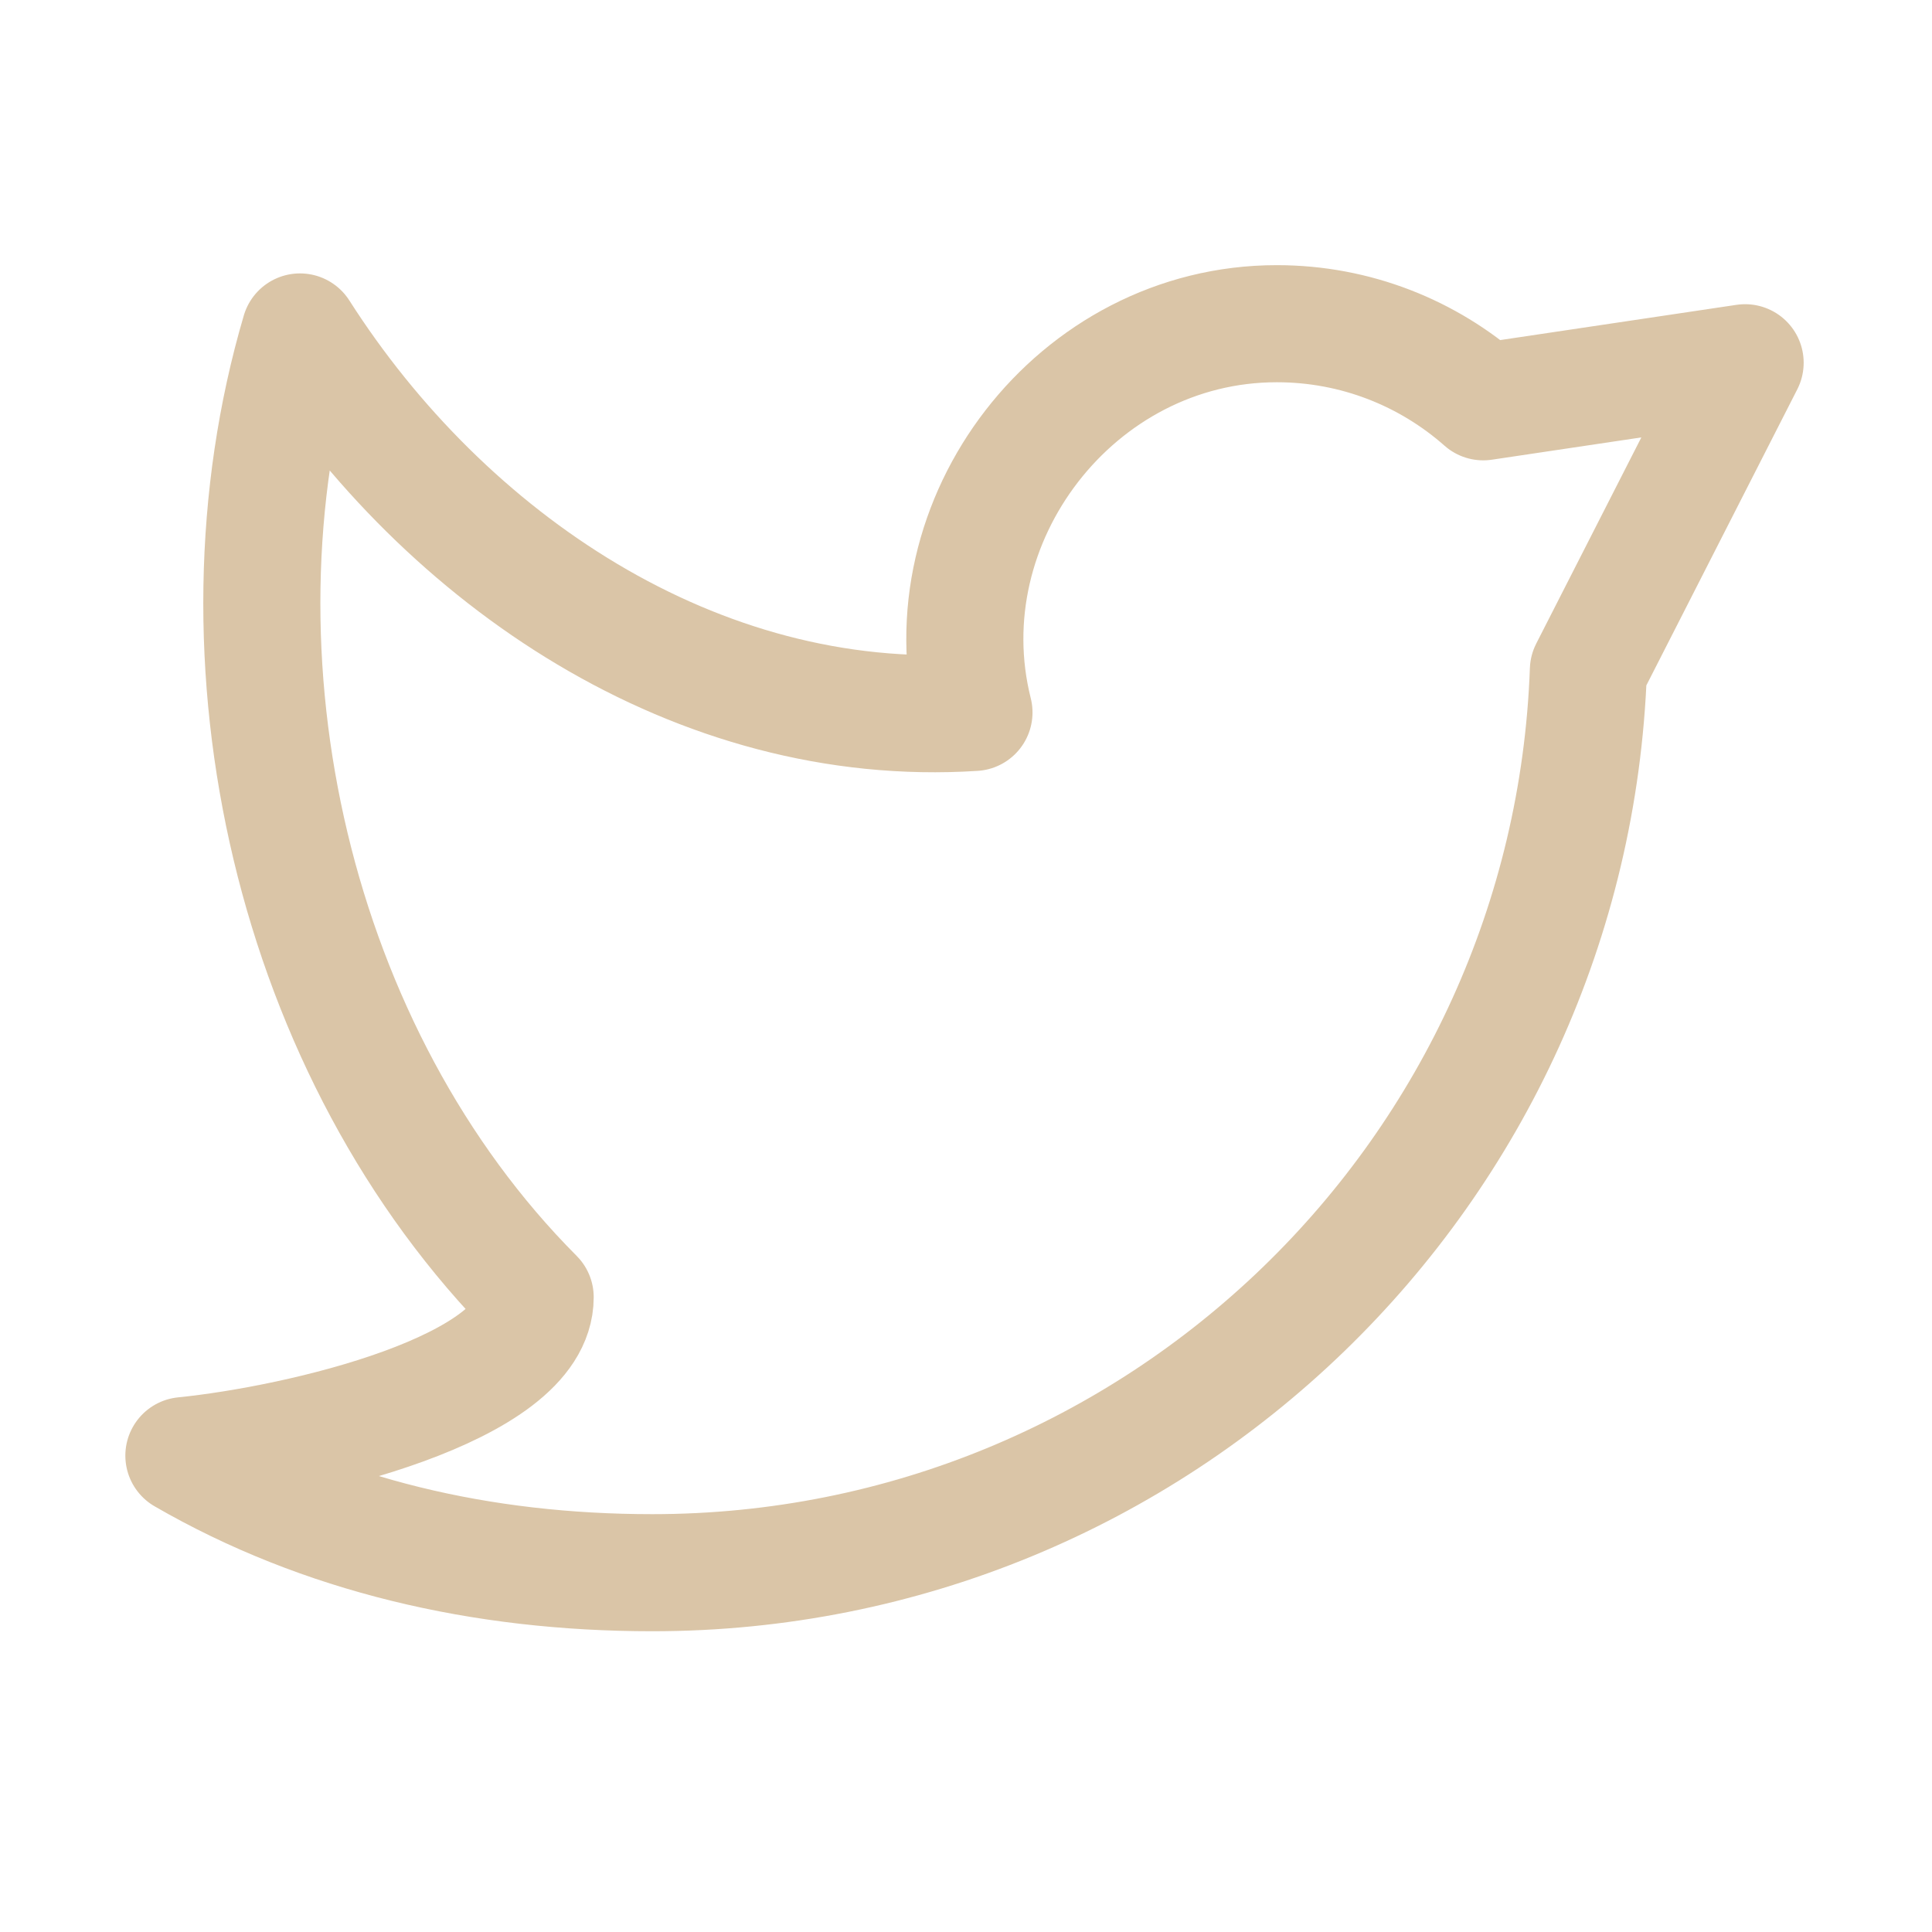<svg width="33" height="33" viewBox="0 0 33 33" fill="none" xmlns="http://www.w3.org/2000/svg">
<path d="M3.141 24.863C5.494 26.224 8.227 26.863 11.141 26.863C19.782 26.863 26.823 20.013 27.131 11.447L29.808 6.196L25.335 6.863C24.395 6.033 23.16 5.529 21.808 5.529C18.378 5.529 15.809 8.886 16.636 12.169C11.898 12.475 7.606 9.558 5.124 5.67C3.476 11.265 5.003 18.004 9.141 22.157C9.141 23.725 5.141 24.661 3.141 24.863Z" stroke="#DAC5A7" stroke-width="2" stroke-linejoin="round"/>
</svg>
